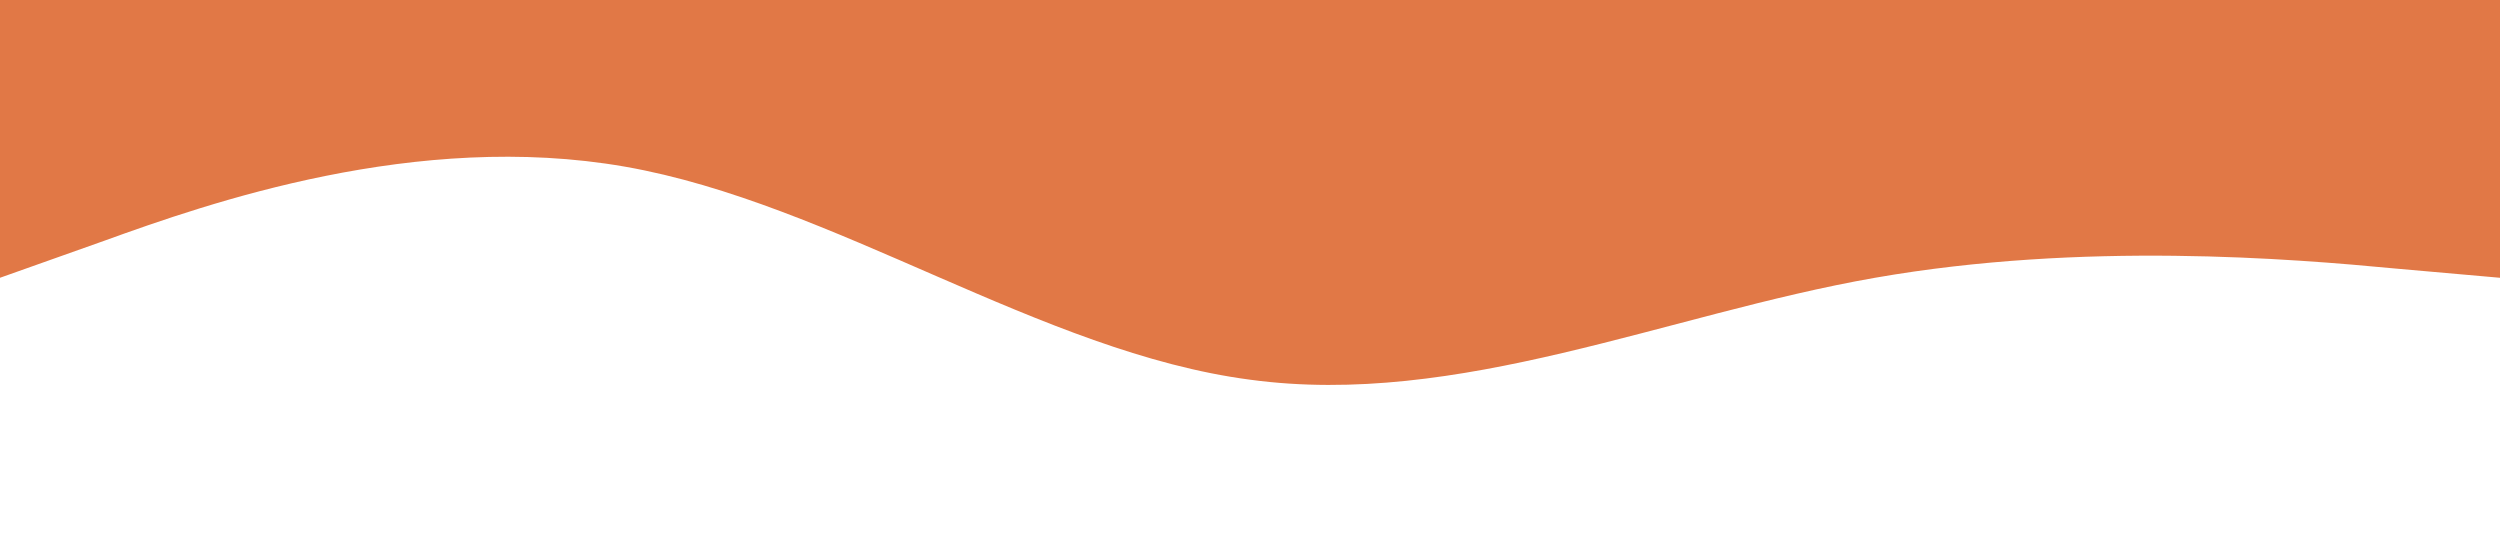<?xml version="1.0" standalone="no"?><svg xmlns="http://www.w3.org/2000/svg" viewBox="0 0 1440 320"><path fill="#E17846" fill-opacity="1" d="M0,160L60,138.7C120,117,240,75,360,96C480,117,600,203,720,218.7C840,235,960,181,1080,160C1200,139,1320,149,1380,154.7L1440,160L1440,0L1380,0C1320,0,1200,0,1080,0C960,0,840,0,720,0C600,0,480,0,360,0C240,0,120,0,60,0L0,0Z"></path></svg>